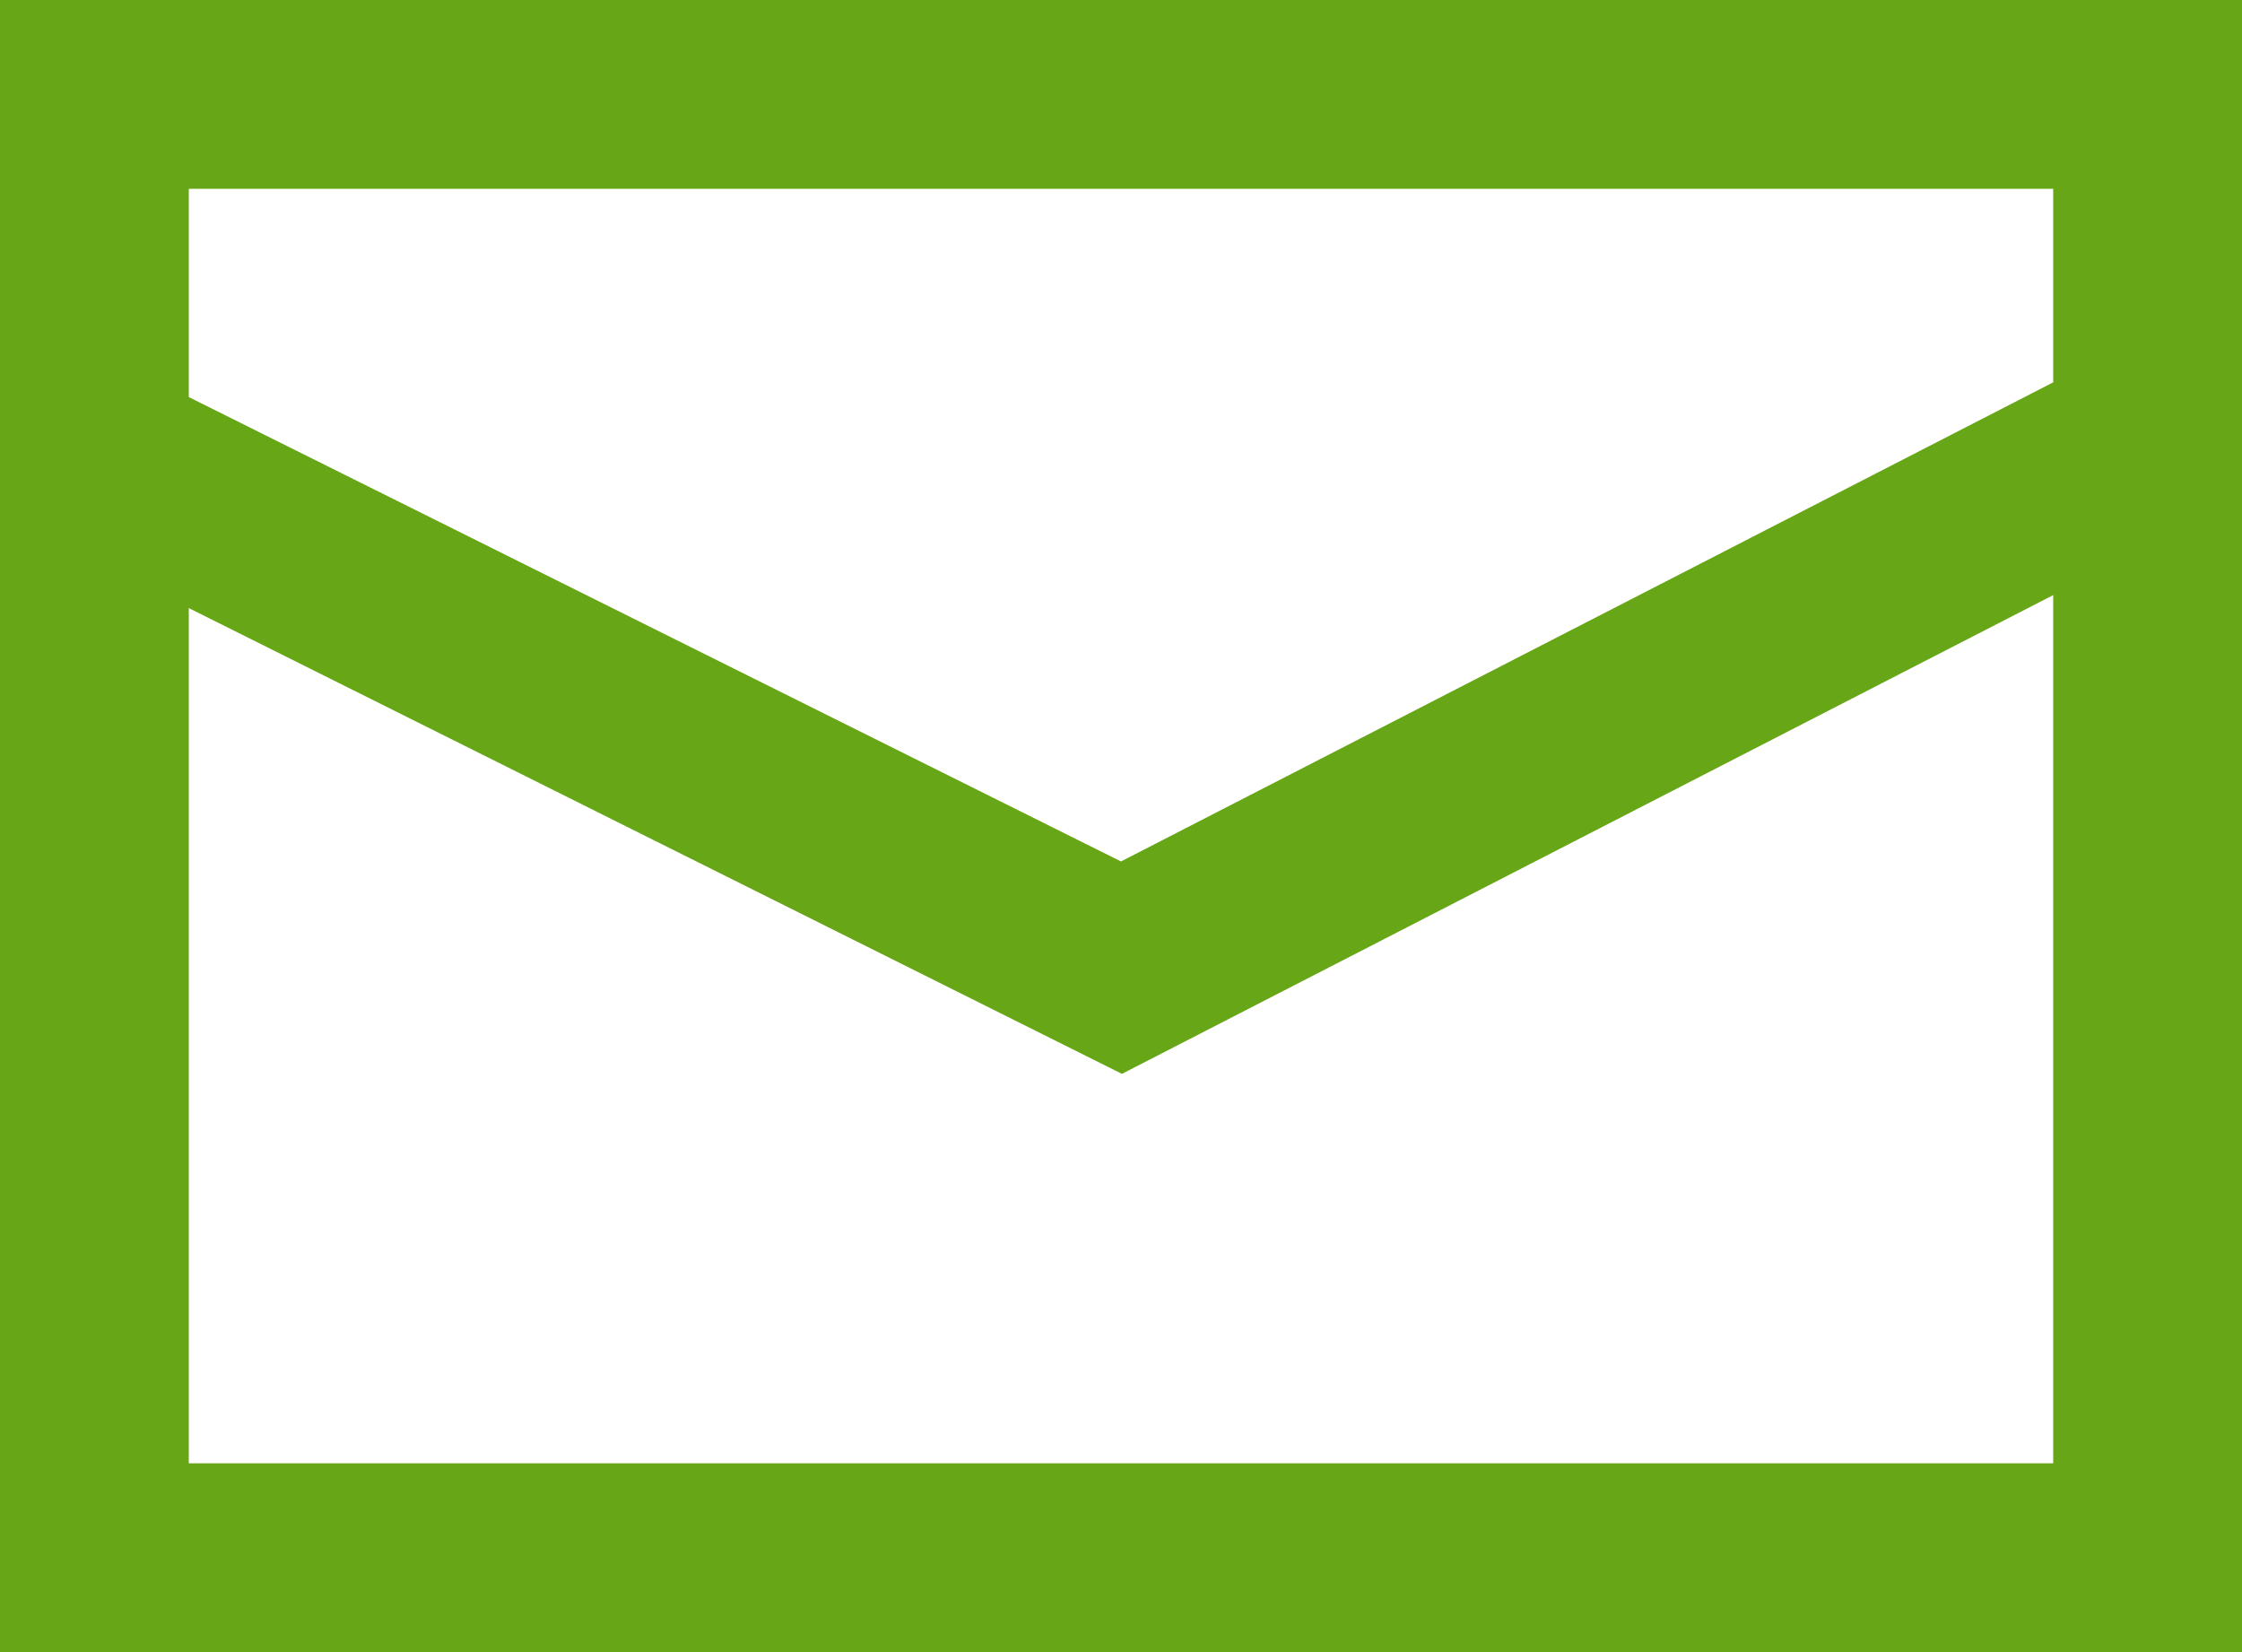 <svg xmlns="http://www.w3.org/2000/svg" width="19" height="14" viewBox="0 0 19 14">
  <path id="Icon" d="M19,14H0V0H19V14h0ZM1.6,12.4H17.4V5.043L9.508,9.1,1.6,5.153ZM9.5,7.3l7.9-4.06V1.6H1.6V3.365Z" fill="#67a617"/>
</svg>
